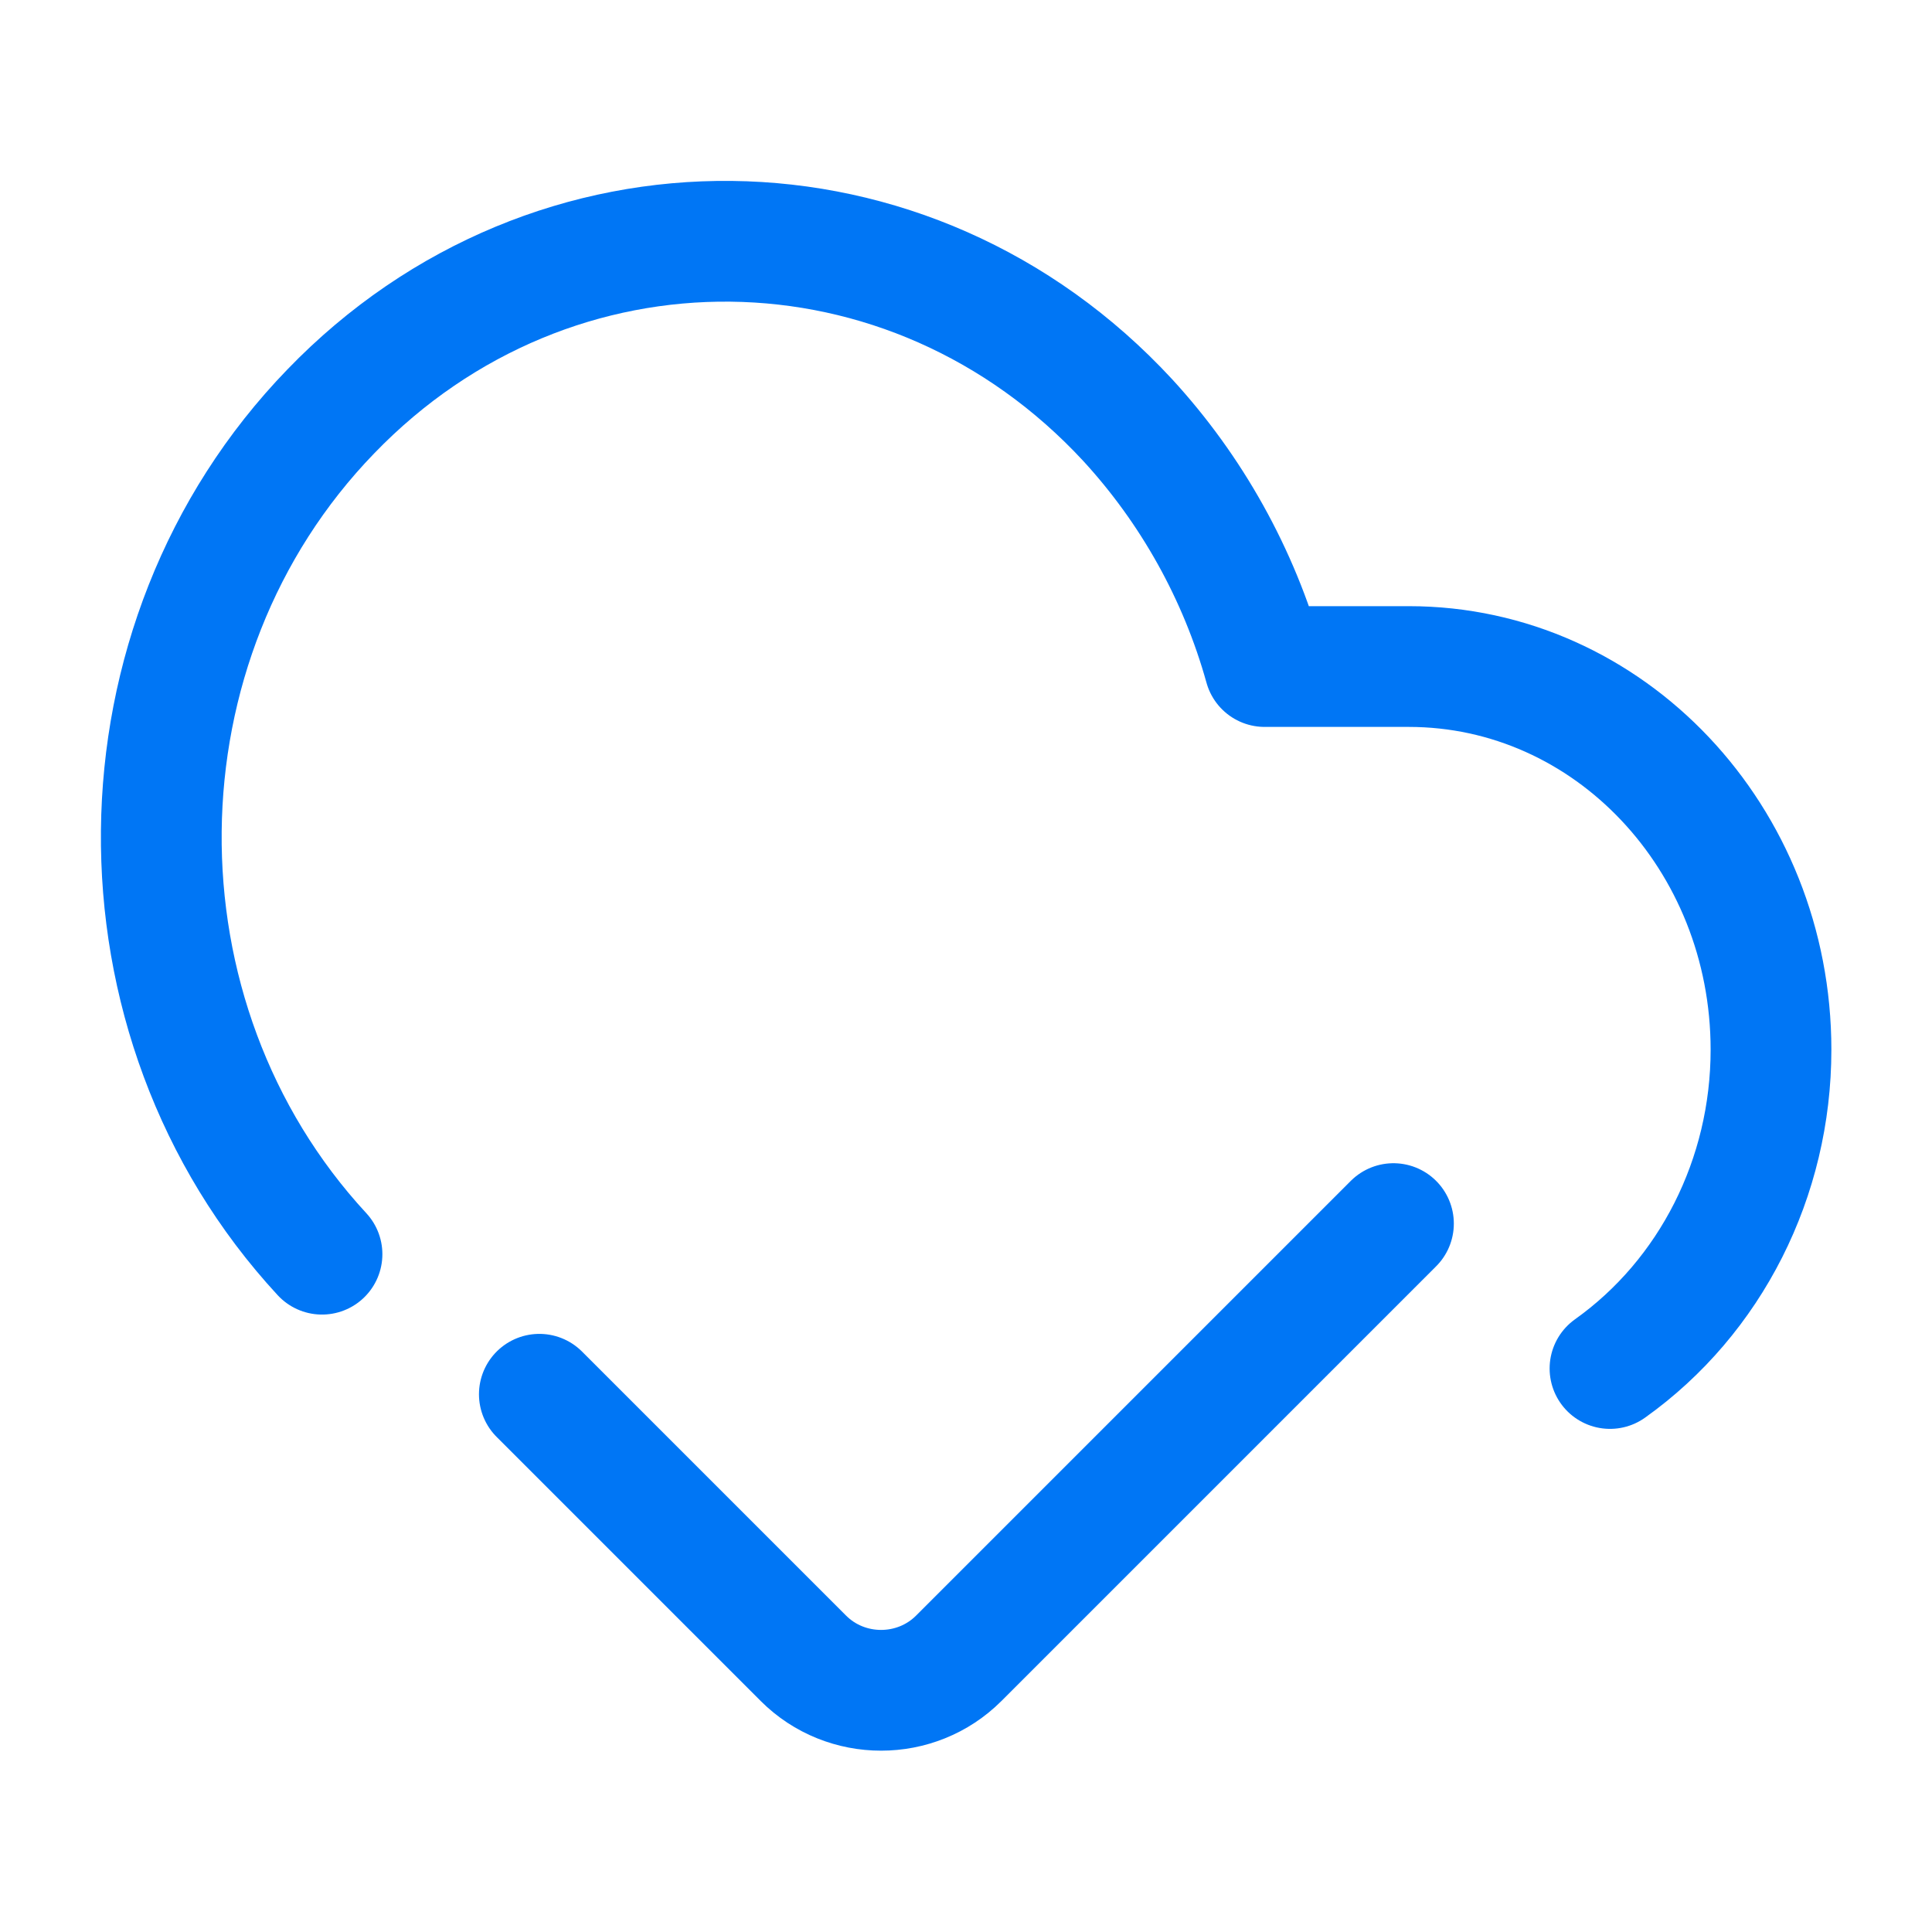 <svg xmlns="http://www.w3.org/2000/svg" viewBox="0 0 24 24" fill="none" stroke="#0076f5" stroke-linecap="round" stroke-linejoin="round" stroke-width="1.5"><path d="m4,15.58c-2.7-2.92-2.66-7.61.11-10.47,2.76-2.86,7.2-2.81,9.9.11.79.86,1.38,1.91,1.7,3.06h1.79c2.49,0,4.5,2.13,4.5,4.76,0,1.59-.75,3.07-2,3.96m-2.69-1.8l-5.4,5.4c-.53.53-1.4.53-1.93,0l-3.28-3.28"/></svg>
